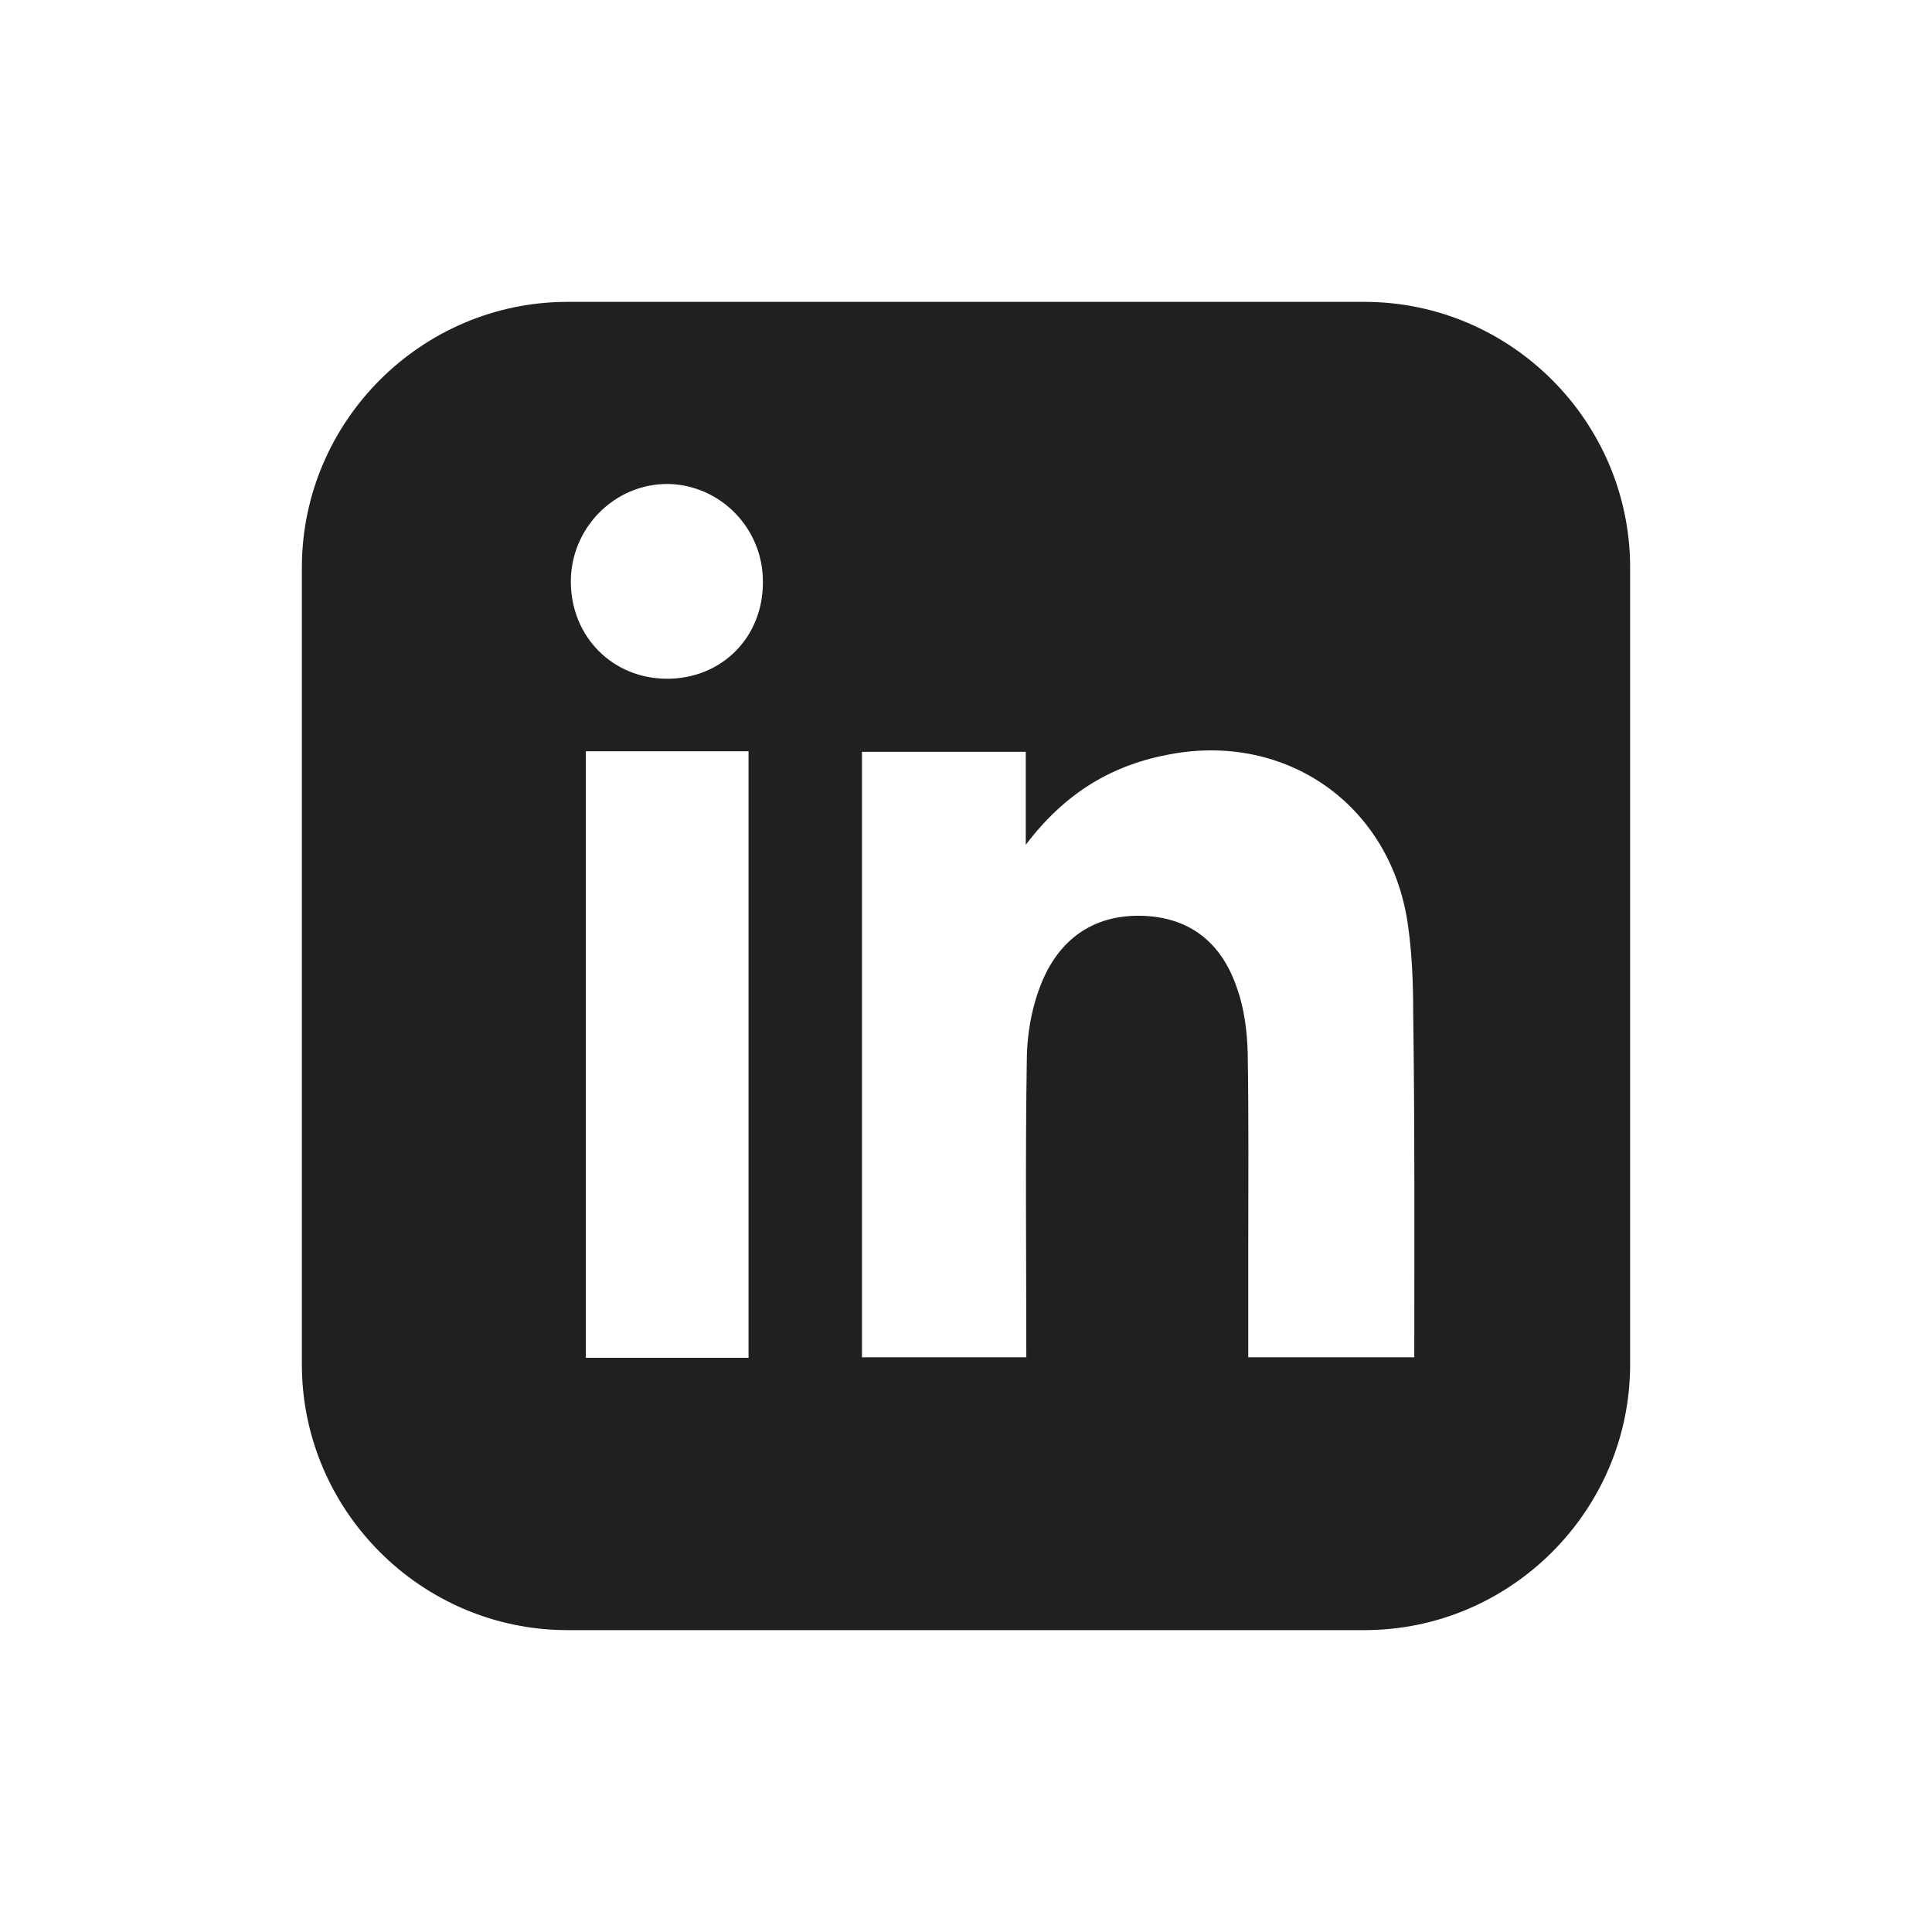 <svg width="32" height="32" viewBox="0 0 32 32" fill="none" xmlns="http://www.w3.org/2000/svg">
<path d="M22.6 5H9.4C6.98 5 5 6.98 5 9.4V22.6C5 25.02 6.98 27 9.4 27H22.6C25.02 27 27 25.02 27 22.6V9.4C27 6.98 25.02 5 22.6 5ZM12.398 22.49C11.49 22.49 10.61 22.49 9.703 22.49C9.703 19.135 9.703 15.798 9.703 12.443C10.601 12.443 11.481 12.443 12.398 12.443C12.398 15.78 12.398 19.117 12.398 22.49ZM11.05 11.242C10.152 11.242 9.464 10.555 9.455 9.648C9.446 8.749 10.179 8.007 11.068 8.016C11.939 8.034 12.645 8.758 12.636 9.648C12.636 10.564 11.948 11.242 11.05 11.242ZM23.425 22.481C22.499 22.481 21.61 22.481 20.675 22.481C20.675 21.876 20.675 21.289 20.675 20.703C20.675 19.621 20.684 18.53 20.666 17.448C20.657 17.091 20.611 16.715 20.492 16.376C20.262 15.688 19.795 15.239 19.034 15.175C18.227 15.111 17.622 15.468 17.293 16.183C17.109 16.587 17.017 17.063 17.008 17.503C16.981 19.153 16.999 20.794 16.999 22.481C16.082 22.481 15.193 22.481 14.277 22.481C14.277 19.153 14.277 15.817 14.277 12.453C15.175 12.453 16.064 12.453 16.99 12.453C16.99 12.938 16.99 13.406 16.99 13.992C17.65 13.122 18.429 12.663 19.401 12.489C21.317 12.141 23.022 13.332 23.315 15.285C23.388 15.78 23.407 16.284 23.407 16.788C23.434 18.668 23.425 20.565 23.425 22.481Z" fill="#202020"/>
</svg>
